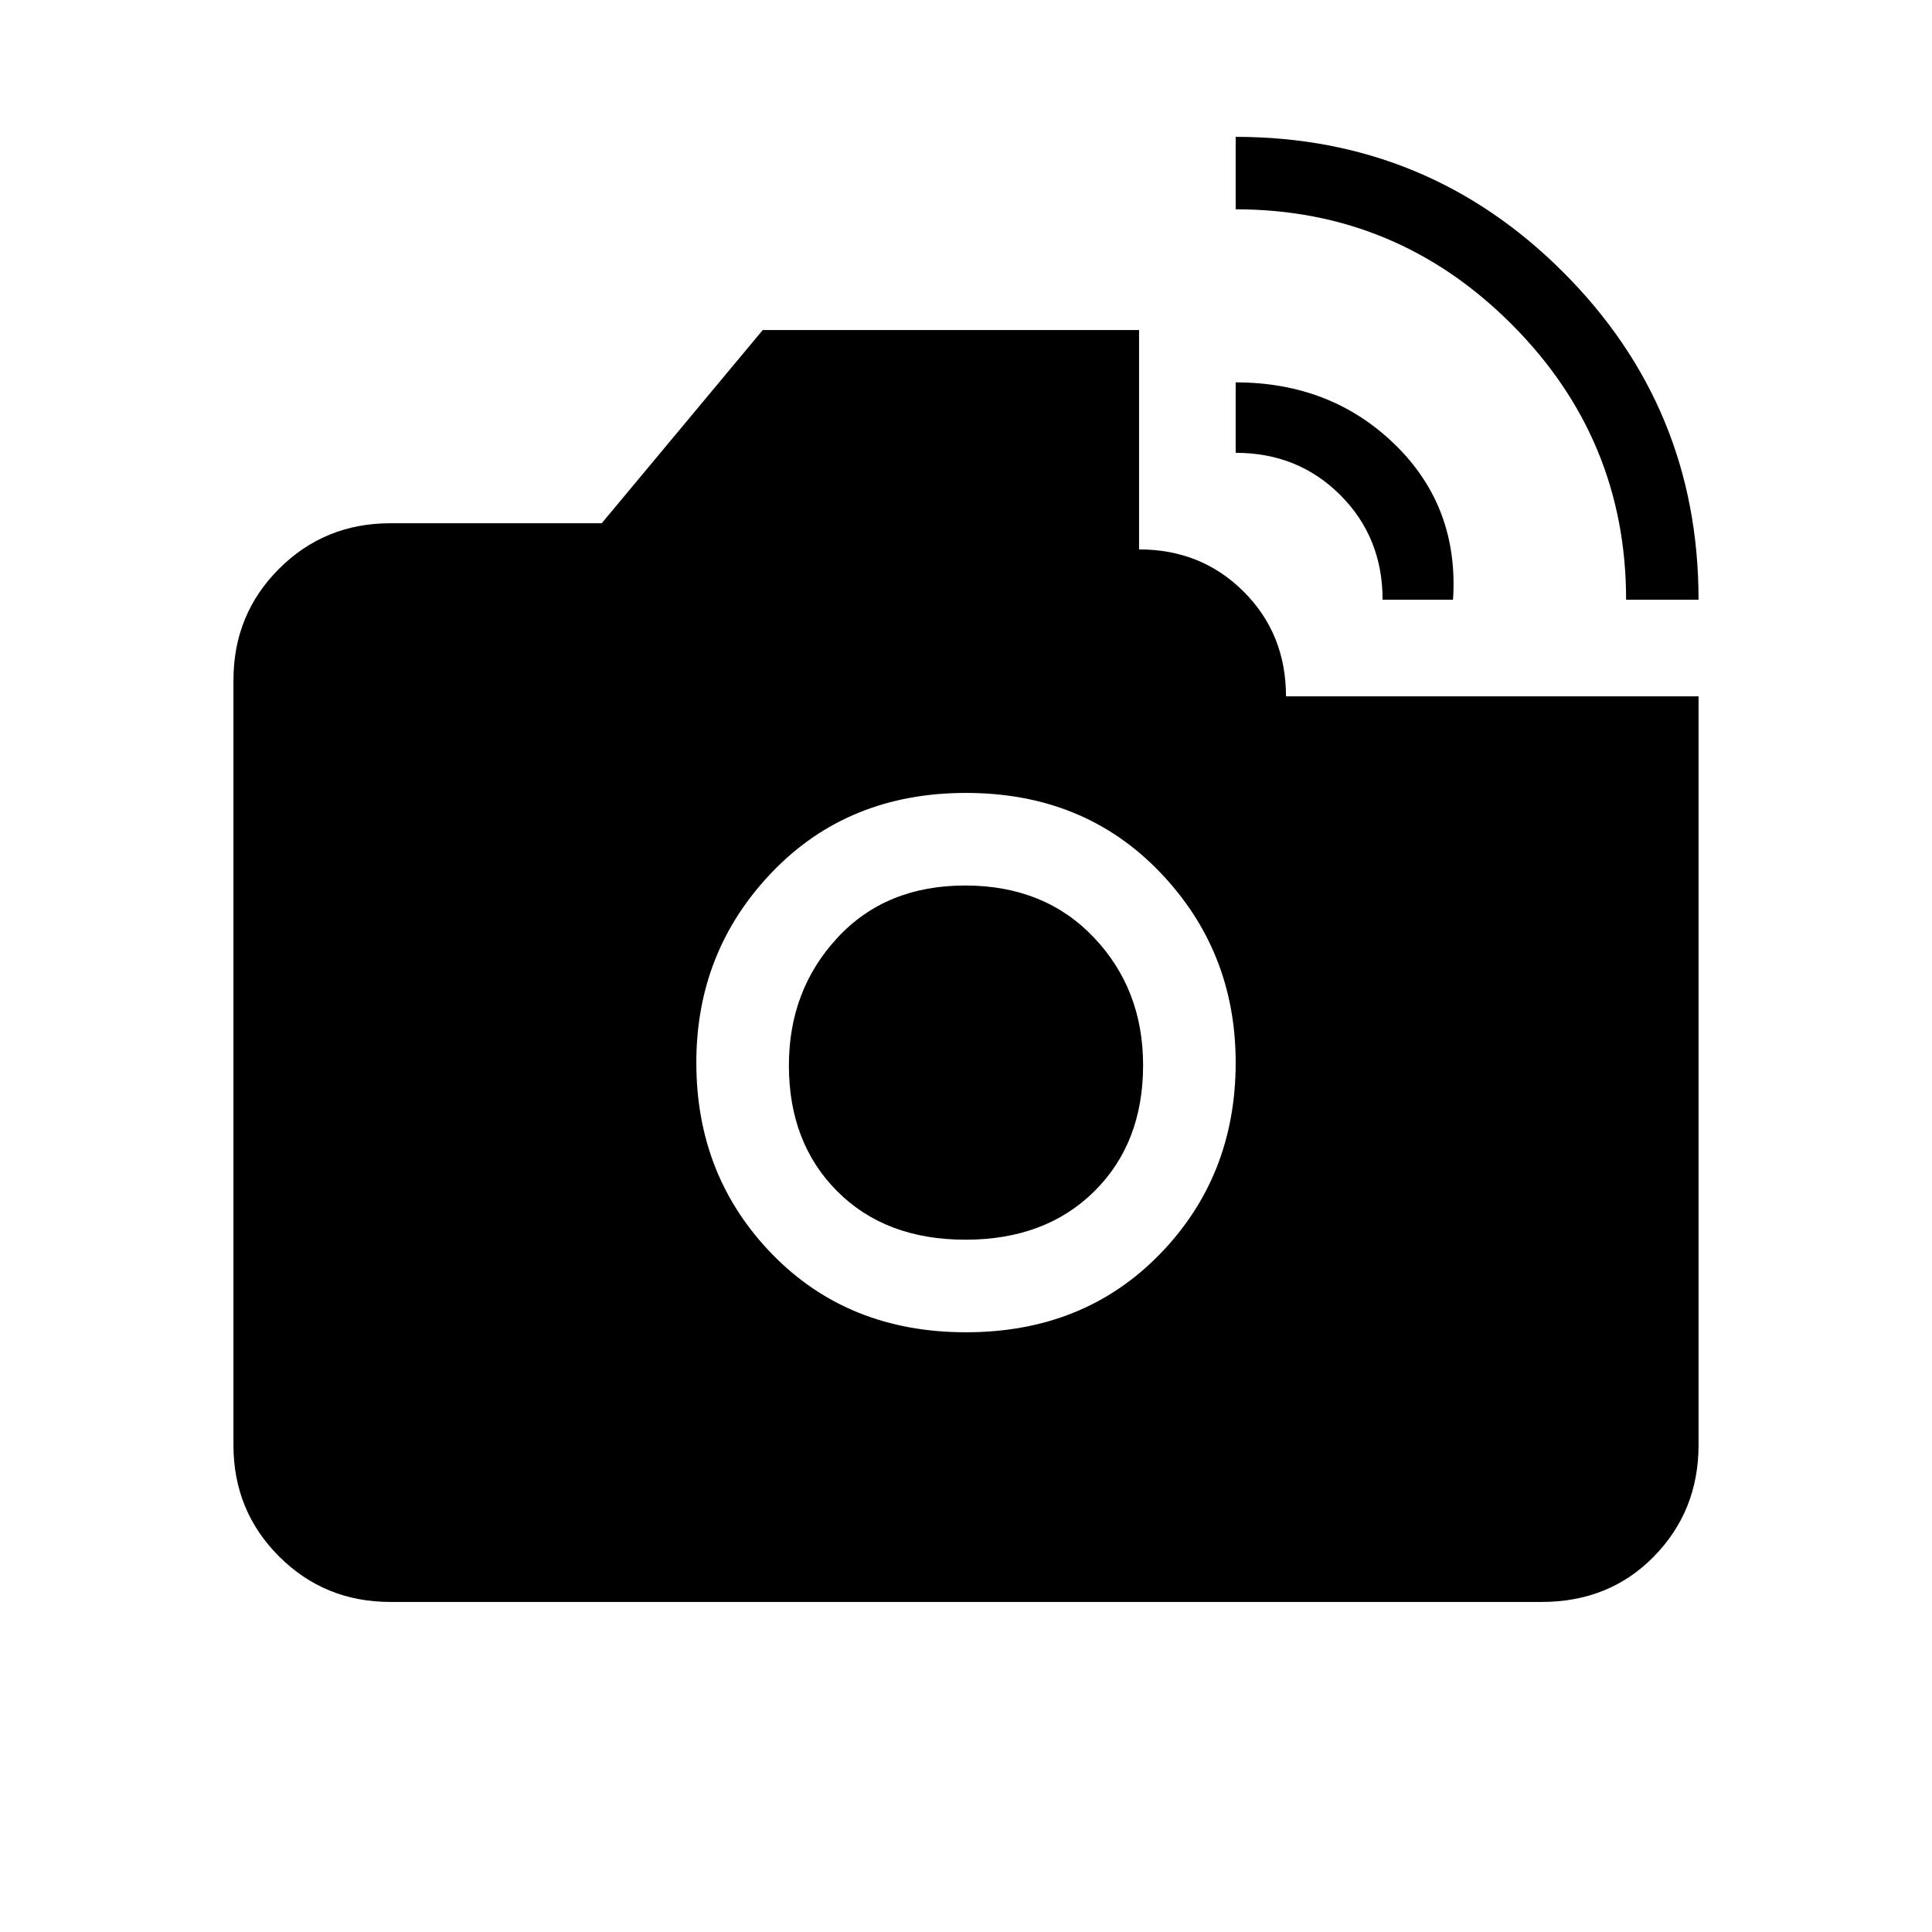 <svg xmlns="http://www.w3.org/2000/svg" height="20" viewBox="0 -960 960 960" width="20"><path d="M808-662q0-80-57-137t-137-57v-36q95.5 0 162.75 67.25T844-662h-36Zm-121 0q0-31-21-52t-52-21v-35q47.5 0 79.25 31T722-662h-35ZM480-298q58.5 0 96.25-38.75T614-432q0-55.5-37.75-94.75T480-566q-58.5 0-96.25 39.25T346-432q0 56.5 37.75 95.25T480-298Zm-.28-46Q440-344 416-368.08q-24-24.07-24-62.5Q392-468 416.08-494q24.07-26 63.5-26 39.42 0 63.92 25.78t24.5 63.5Q568-392 543.72-368t-64 24ZM194-164q-32.73 0-55.36-22.64Q116-209.27 116-242v-380q0-32.72 22.64-55.36Q161.27-700 194-700h105l80-96h187v109q31 0 52 21t21 52h205v372q0 32.73-22.14 55.36Q799.72-164 766-164H194Z"/></svg>